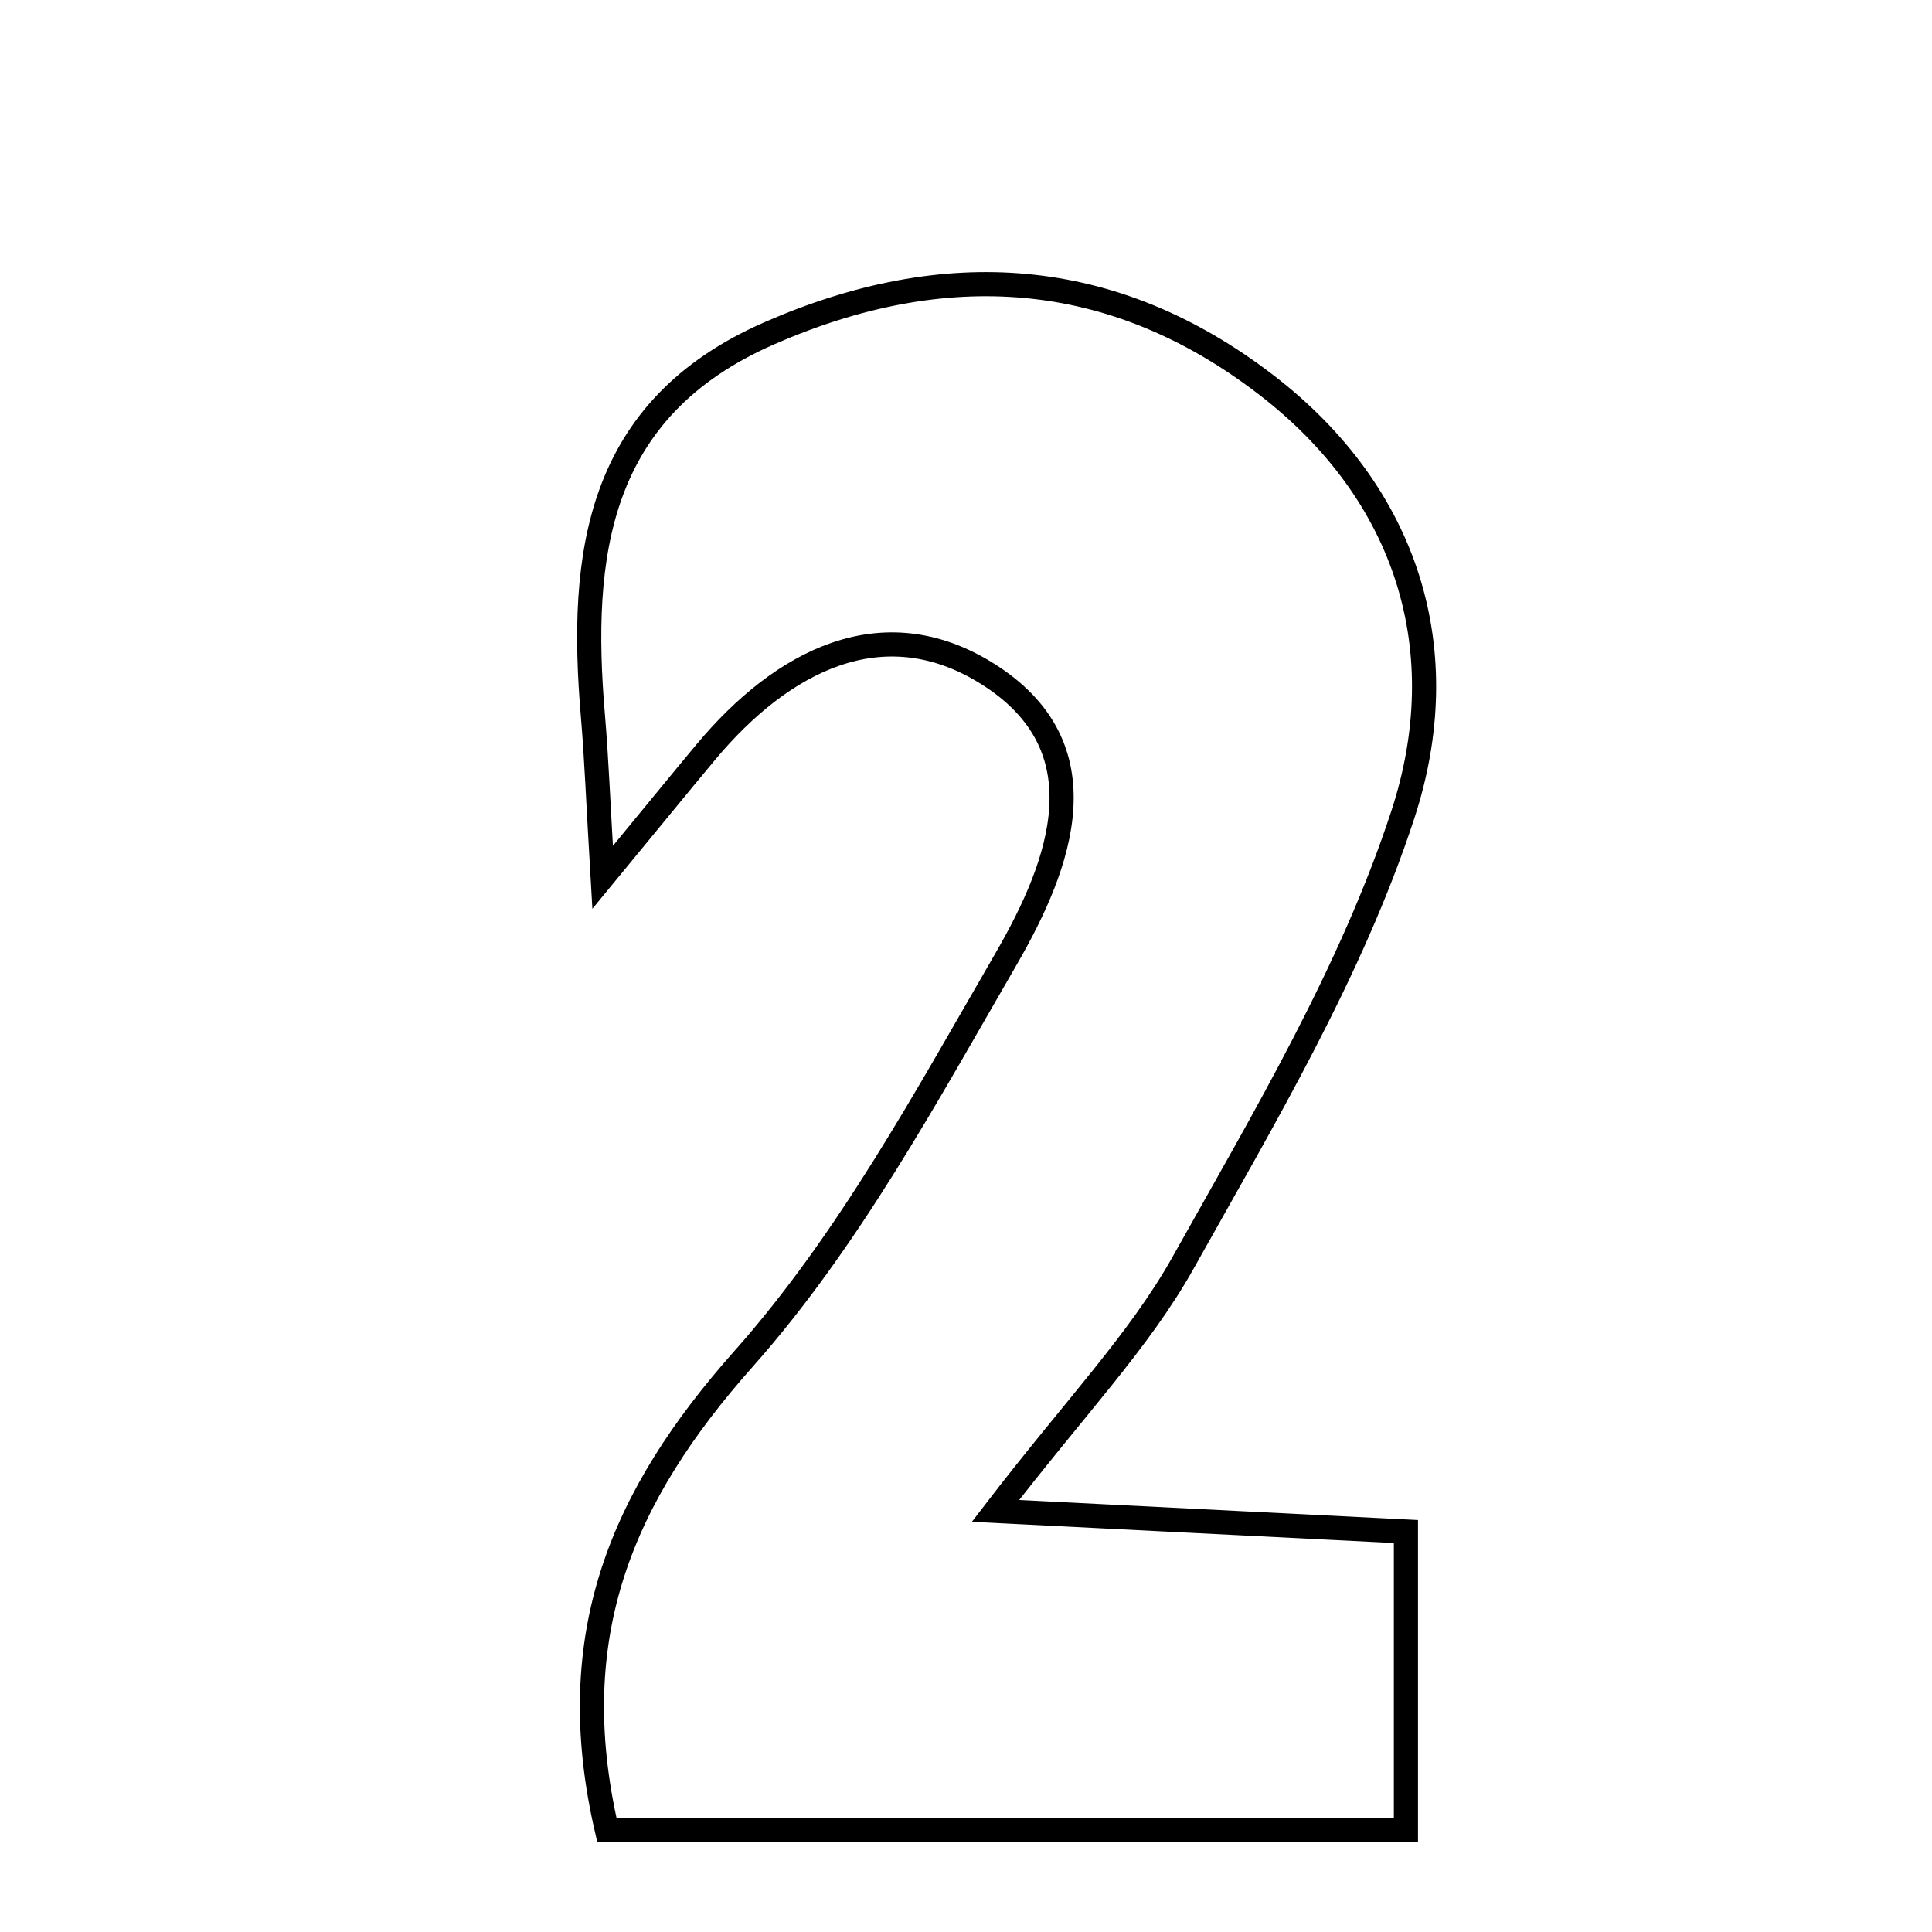 <svg xmlns="http://www.w3.org/2000/svg" viewBox="0.0 0.0 24.0 24.0" height="200px" width="200px"><path fill="none" stroke="black" stroke-width=".3" stroke-opacity="1.0"  filling="0" d="M9.555 4.141 C11.738 3.185 13.822 3.317 15.724 4.777 C17.503 6.142 18.087 8.102 17.427 10.119 C16.79 12.066 15.707 13.882 14.697 15.686 C14.151 16.661 13.348 17.49 12.366 18.769 C14.204 18.861 15.724 18.937 17.465 19.025 C17.465 20.202 17.465 21.372 17.465 22.73 C14.259 22.73 10.988 22.73 7.538 22.73 C6.979 20.313 7.729 18.578 9.235 16.882 C10.54 15.413 11.507 13.623 12.502 11.905 C13.181 10.73 13.721 9.278 12.262 8.367 C10.964 7.556 9.716 8.21 8.772 9.338 C8.428 9.75 8.09 10.166 7.486 10.899 C7.43 9.949 7.41 9.417 7.365 8.889 C7.195 6.889 7.41 5.08 9.555 4.141"></path></svg>